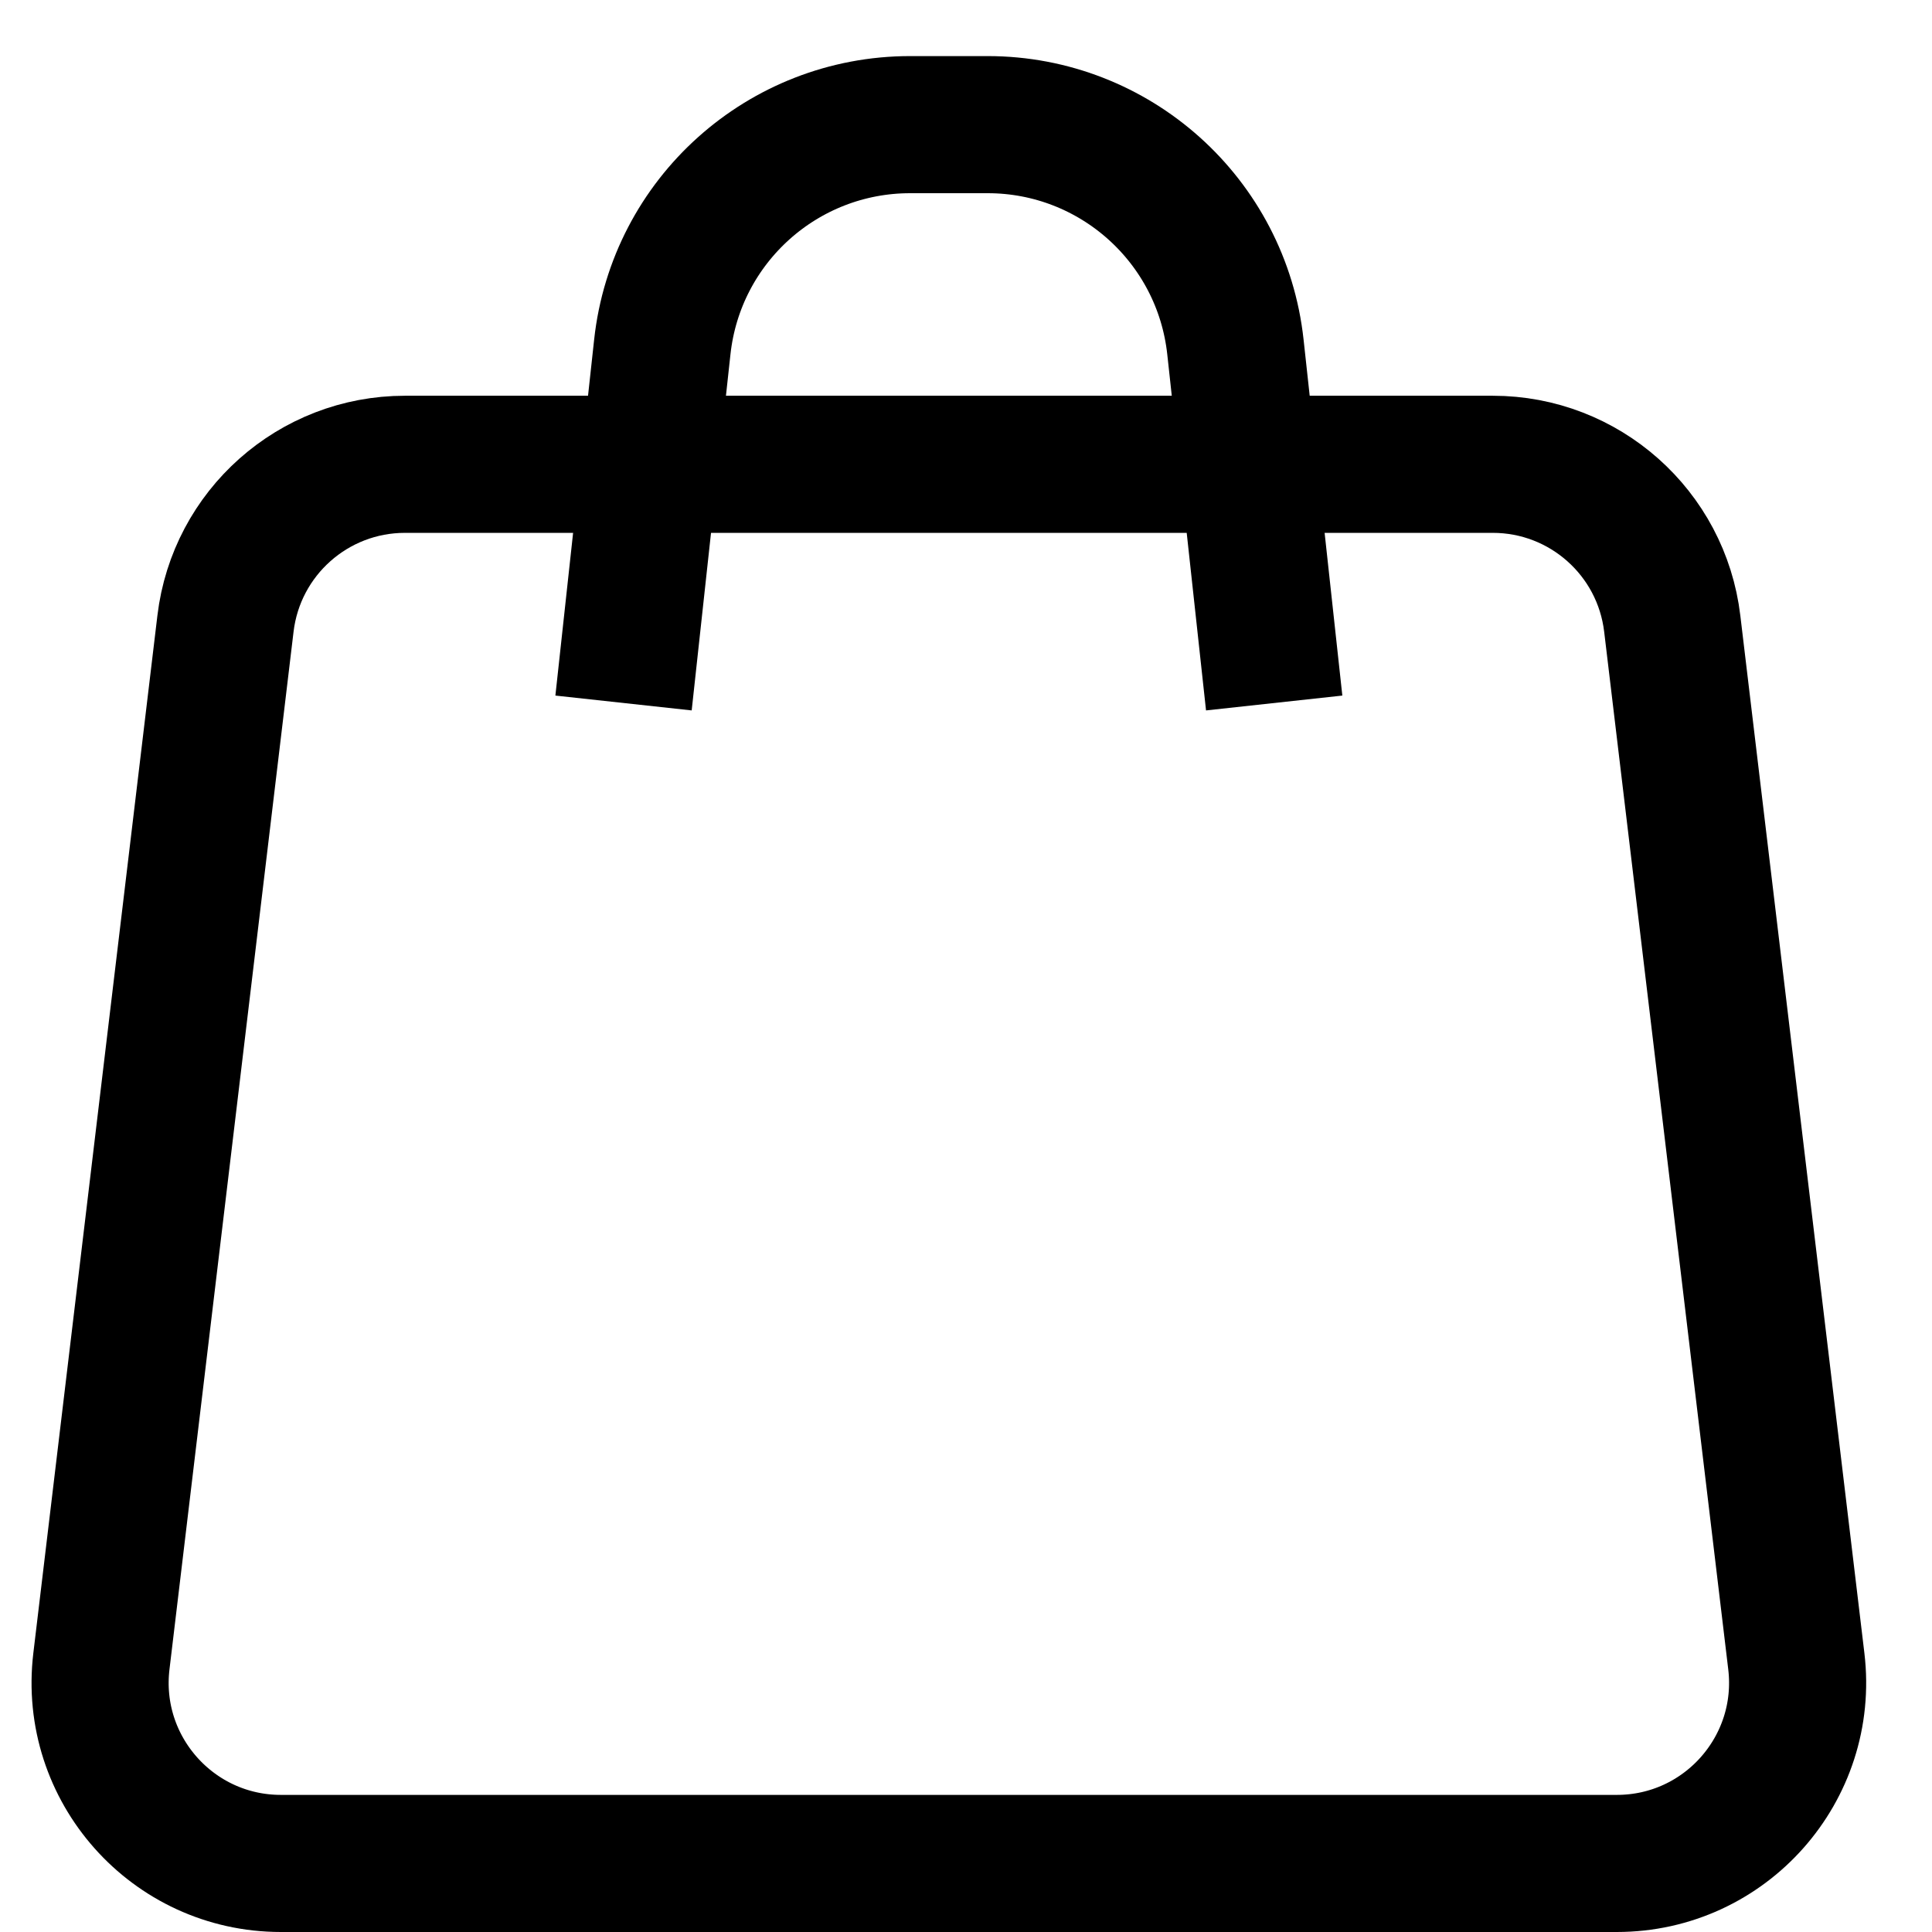 <svg width="31" height="31" viewBox="0 0 31 31" fill="none" xmlns="http://www.w3.org/2000/svg">
<path d="M3.618 10.006C3.792 8.548 5.029 7.45 6.497 7.45H23.953C25.421 7.45 26.658 8.548 26.832 10.006L28.823 26.656C29.029 28.382 27.681 29.9 25.943 29.9H4.507C2.769 29.9 1.421 28.382 1.627 26.656L3.618 10.006Z" stroke="black" stroke-width="2.2"/>
<path d="M20.445 11.28L19.823 5.567C19.602 3.537 17.888 2 15.847 2H14.604C12.562 2 10.848 3.537 10.627 5.567L10.005 11.28" stroke="black" stroke-width="2.2"/>
</svg>
